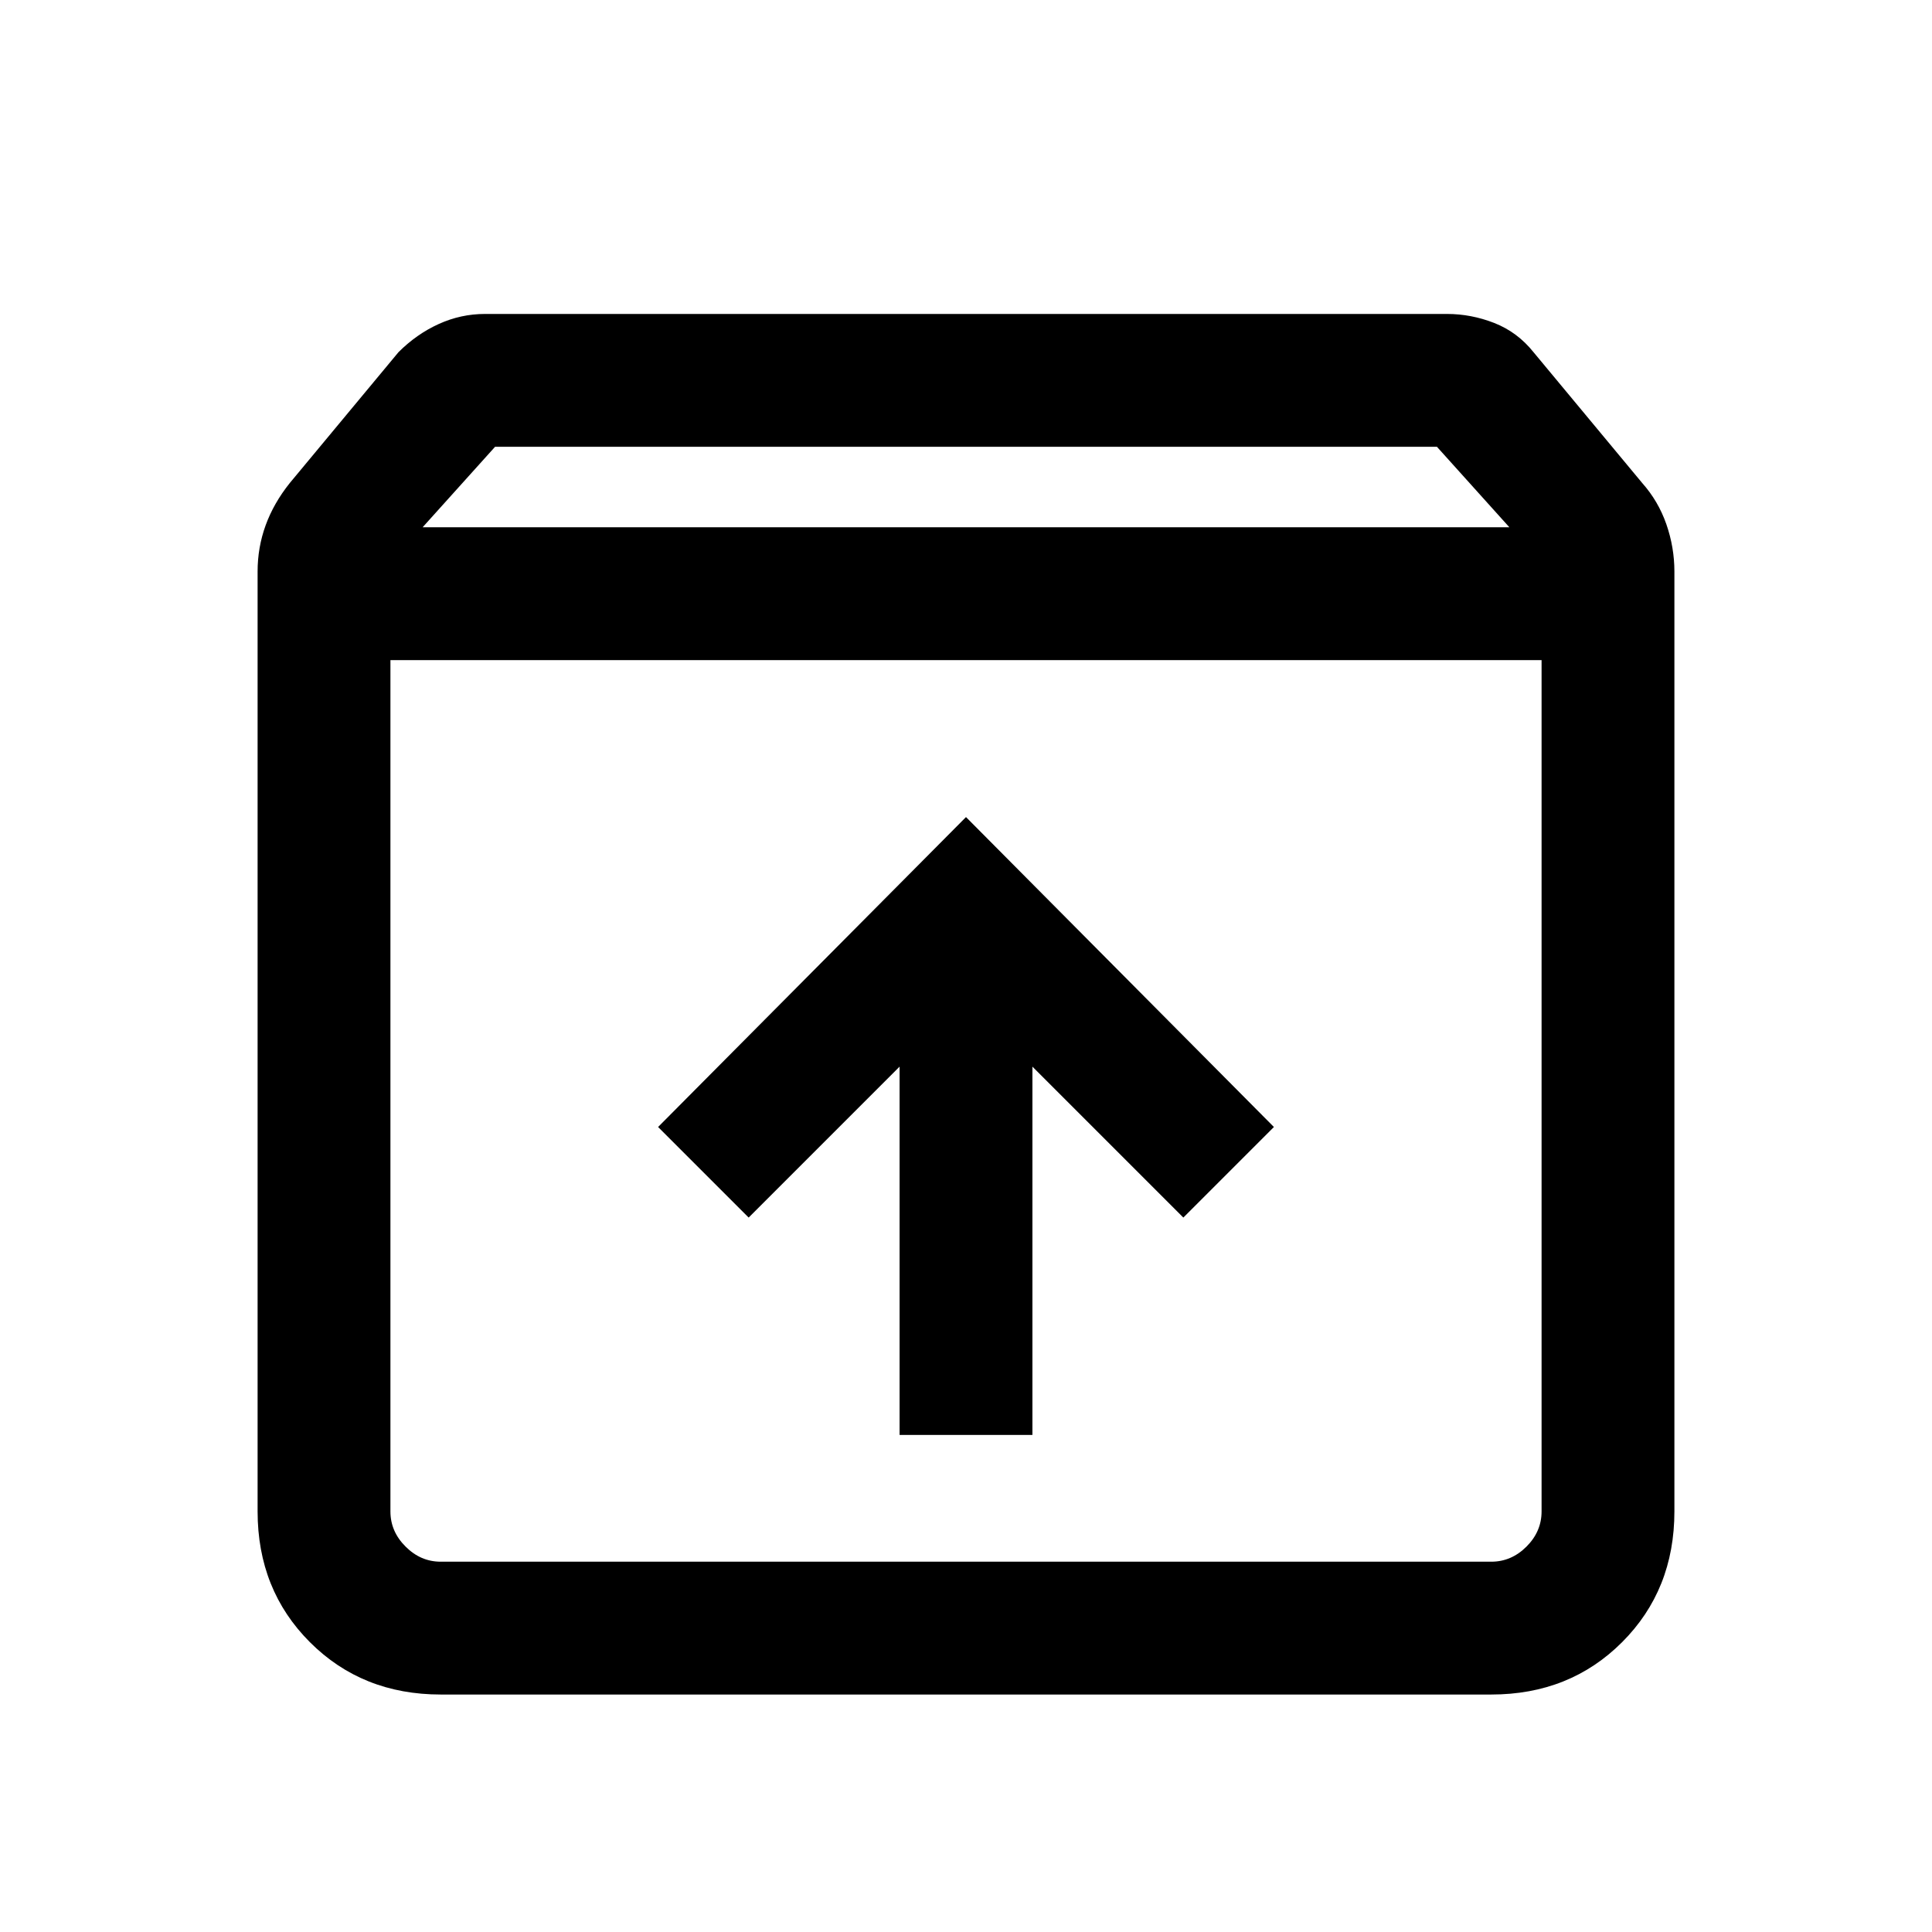 <svg xmlns="http://www.w3.org/2000/svg" height="24" width="24"><path d="M5.475 21.05Q4.5 21.05 3.85 20.4Q3.2 19.75 3.2 18.775V7.1Q3.2 6.8 3.3 6.525Q3.4 6.25 3.6 6L4.95 4.375Q5.175 4.15 5.45 4.025Q5.725 3.9 6.025 3.9H17.975Q18.275 3.9 18.562 4.012Q18.85 4.125 19.05 4.375L20.4 6Q20.6 6.225 20.7 6.512Q20.8 6.8 20.8 7.1V18.775Q20.8 19.75 20.15 20.4Q19.5 21.05 18.525 21.05ZM5.25 6.55H18.75L17.85 5.55H6.15ZM5.475 19.4H18.525Q18.775 19.4 18.963 19.212Q19.15 19.025 19.15 18.775V8.2H4.85V18.775Q4.85 19.025 5.038 19.212Q5.225 19.4 5.475 19.4ZM11.175 17.825H12.825V13.25L14.7 15.125L15.825 14L12 10.15L8.175 14L9.3 15.125L11.175 13.25ZM4.85 19.4Q4.85 19.4 4.85 19.212Q4.85 19.025 4.85 18.775V8.2V18.775Q4.85 19.025 4.85 19.212Q4.85 19.4 4.85 19.4Z"/></svg>
